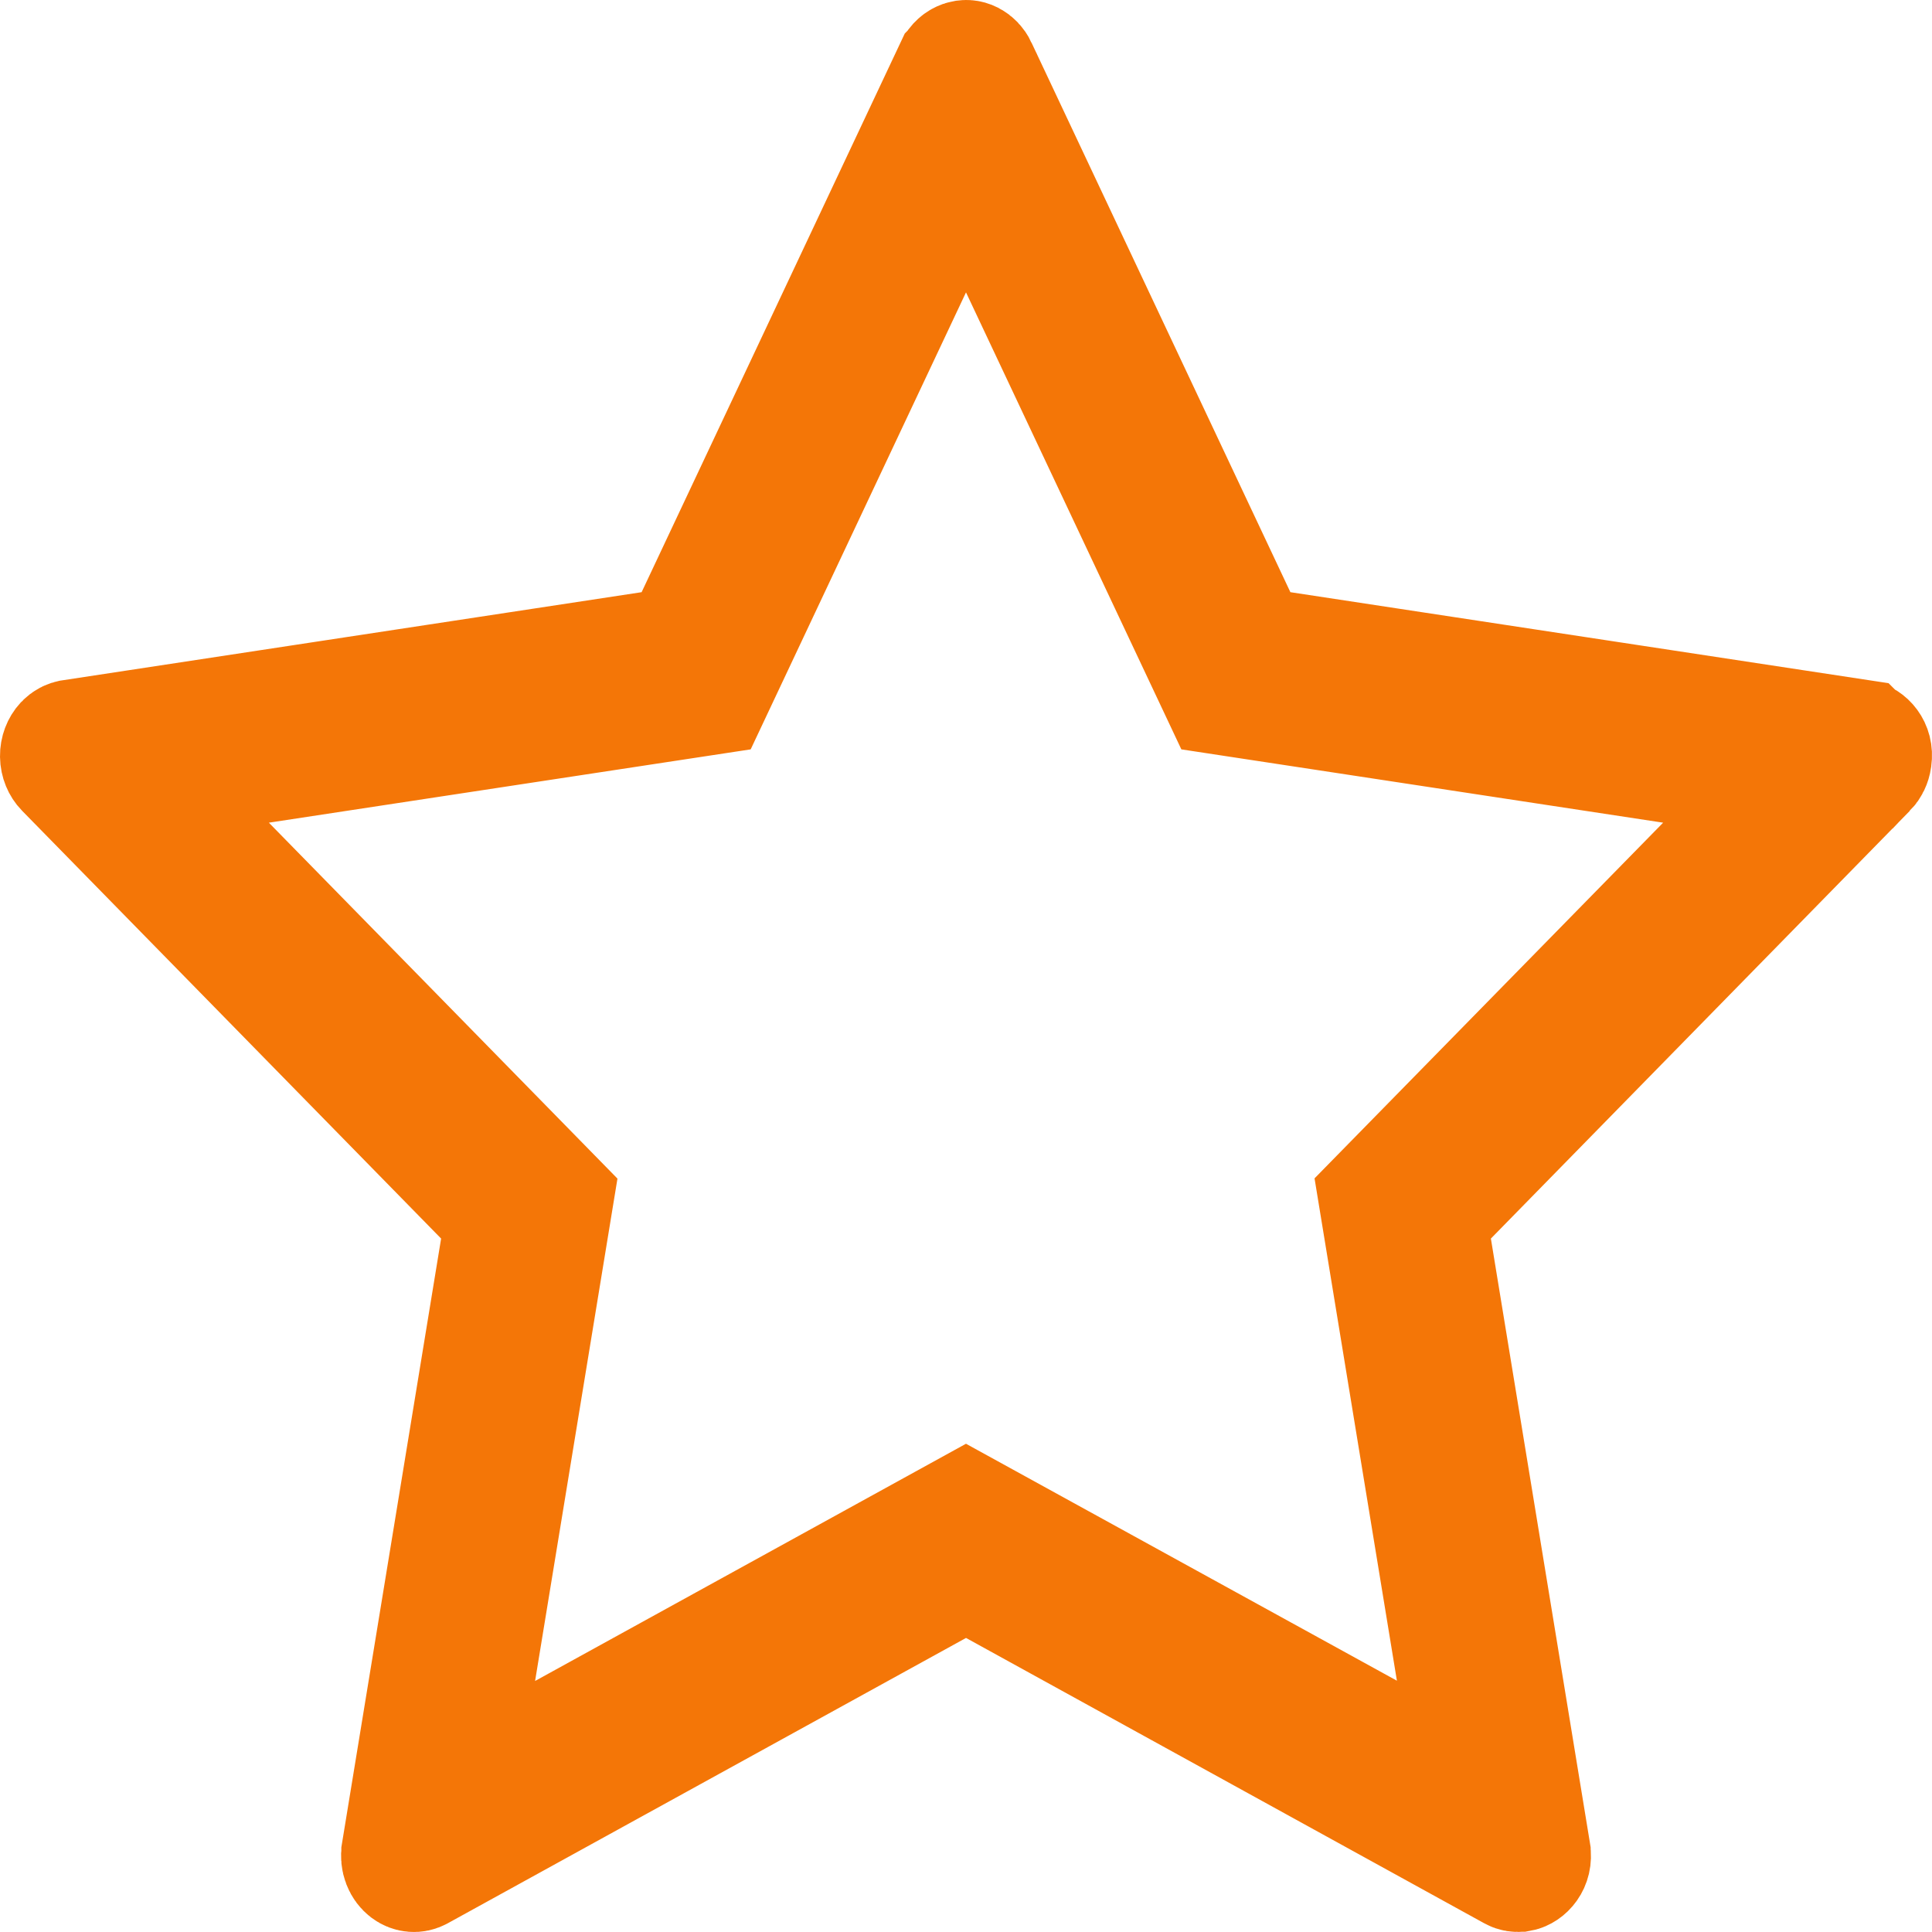 <svg width="49" height="49" viewBox="0 0 49 49" fill="none" xmlns="http://www.w3.org/2000/svg">
<path d="M31.37 15.658L31.711 16.381L32.501 16.502L47.186 18.736C47.186 18.736 47.187 18.737 47.187 18.737C47.342 18.762 47.537 18.946 47.494 19.235L47.493 19.243L47.492 19.251C47.477 19.358 47.431 19.449 47.367 19.515C47.367 19.515 47.366 19.515 47.366 19.515L36.741 30.363L36.209 30.906L36.332 31.655L38.843 46.977L38.843 46.978C38.893 47.28 38.692 47.468 38.547 47.494L38.545 47.494C38.484 47.505 38.421 47.495 38.369 47.466L38.362 47.462L25.224 40.228L24.5 39.83L23.777 40.228L10.638 47.462L10.636 47.463C10.583 47.493 10.529 47.503 10.479 47.499C10.428 47.495 10.373 47.477 10.32 47.437C10.267 47.396 10.216 47.334 10.184 47.25C10.152 47.167 10.142 47.072 10.157 46.979L10.157 46.977L12.668 31.655L12.791 30.906L12.259 30.363L1.632 19.513L1.631 19.512C1.557 19.436 1.502 19.317 1.5 19.178C1.498 19.041 1.549 18.92 1.622 18.841C1.685 18.775 1.751 18.746 1.806 18.738L1.81 18.737L16.499 16.502L17.289 16.381L17.63 15.658L24.193 1.725C24.194 1.724 24.194 1.723 24.195 1.722C24.251 1.606 24.334 1.544 24.41 1.517C24.484 1.491 24.559 1.494 24.633 1.532L24.635 1.533C24.696 1.565 24.76 1.625 24.803 1.716L24.803 1.718L31.37 15.658ZM36.909 42.384L34.943 30.393L43.252 21.915L45.302 19.823L42.406 19.382L30.978 17.643L25.857 6.776L24.5 3.897L23.143 6.776L18.023 17.643L6.594 19.382L3.7 19.823L5.748 21.915L14.057 30.399L12.091 42.39L11.592 45.435L14.295 43.947L24.5 38.329L34.706 43.941L37.408 45.427L36.909 42.384Z" stroke="#F47607" stroke-width="3"/>
</svg>
